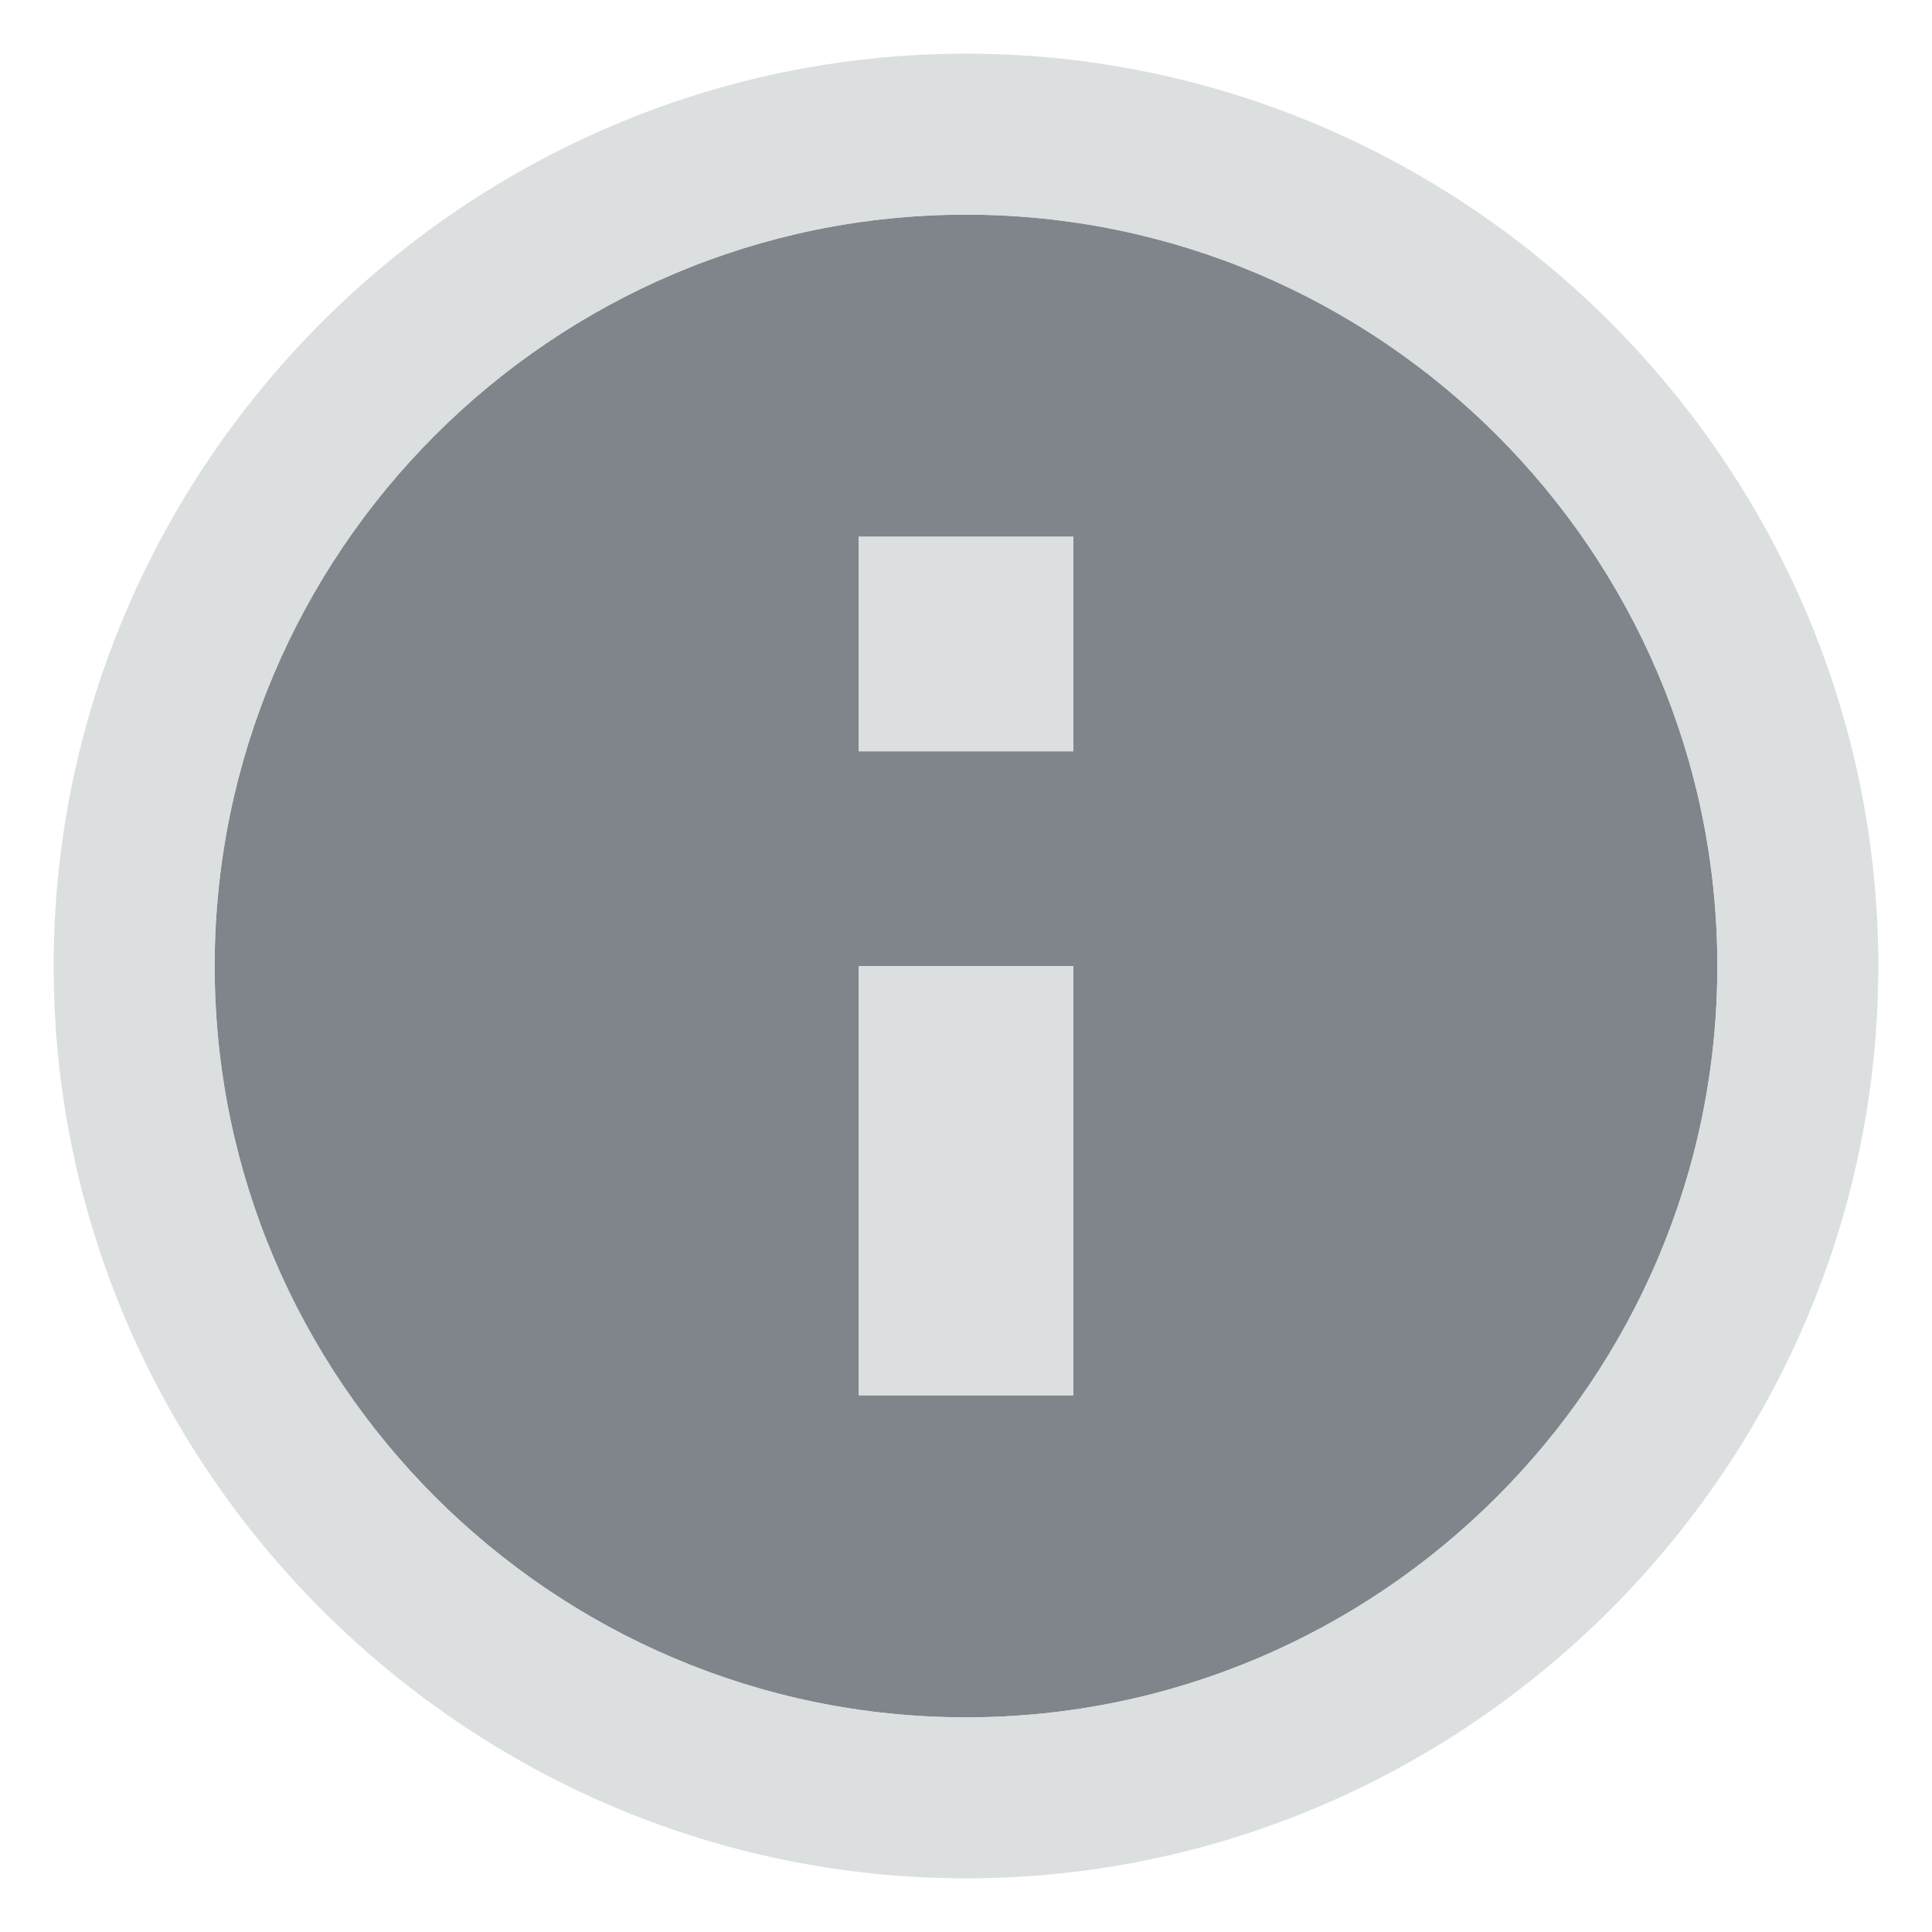 <?xml version="1.0" encoding="UTF-8" standalone="no"?>
<!-- Created with Inkscape (http://www.inkscape.org/) -->
<svg xmlns:dc="http://purl.org/dc/elements/1.1/" xmlns:cc="http://creativecommons.org/ns#" xmlns:rdf="http://www.w3.org/1999/02/22-rdf-syntax-ns#" xmlns:svg="http://www.w3.org/2000/svg" xmlns="http://www.w3.org/2000/svg" xmlns:xlink="http://www.w3.org/1999/xlink" xmlns:sodipodi="http://sodipodi.sourceforge.net/DTD/sodipodi-0.dtd" xmlns:inkscape="http://www.inkscape.org/namespaces/inkscape" width="18" height="18" id="svg2" version="1.1" inkscape:version="0.48.3.1 r9886" sodipodi:docname="documentinfo.svg">
  <sodipodi:namedview id="base" pagecolor="#cbced6" bordercolor="#666666" borderopacity="1.0" inkscape:pageopacity="1" inkscape:pageshadow="2" inkscape:zoom="32" inkscape:cx="3.6046696" inkscape:cy="8.2442017" inkscape:document-units="px" inkscape:current-layer="layer1" showgrid="true" inkscape:window-width="1920" inkscape:window-height="1032" inkscape:window-x="-7" inkscape:window-y="25" inkscape:window-maximized="1" showguides="true" inkscape:guide-bbox="true" fit-margin-top="0" fit-margin-left="0" fit-margin-right="0" fit-margin-bottom="0" inkscape:snap-bbox="true" inkscape:bbox-paths="true" inkscape:bbox-nodes="true" inkscape:snap-bbox-edge-midpoints="true" inkscape:snap-bbox-midpoints="true" inkscape:snap-nodes="true" inkscape:object-paths="true" inkscape:snap-intersection-paths="true" inkscape:object-nodes="true" inkscape:snap-smooth-nodes="true" inkscape:snap-midpoints="true" inkscape:snap-object-midpoints="true" inkscape:snap-center="true" inkscape:snap-page="true">
    <inkscape:grid snapvisiblegridlinesonly="true" enabled="true" visible="true" empspacing="5" id="grid2816" type="xygrid" originx="-410px" originy="19px"/>
  </sodipodi:namedview>
  <defs id="defs4">
    <linearGradient id="linearGradient4468">
      <stop style="stop-color:#000000;stop-opacity:0;" offset="0" id="stop4470"/>
      <stop id="stop4480" offset="0.819" style="stop-color:#000000;stop-opacity:0;"/>
      <stop style="stop-color:#000000;stop-opacity:0.237;" offset="0.904" id="stop4482"/>
      <stop id="stop4484" offset="0.952" style="stop-color:#000000;stop-opacity:0.519;"/>
      <stop style="stop-color:#000000;stop-opacity:1;" offset="1" id="stop4478"/>
    </linearGradient>
    <linearGradient id="linearGradient4250">
      <stop style="stop-color:#ffffff;stop-opacity:1;" offset="0" id="stop4252"/>
      <stop style="stop-color:#dcdcdc;stop-opacity:1;" offset="1" id="stop4254"/>
    </linearGradient>
    <linearGradient id="linearGradient4251">
      <stop id="stop4253" offset="0" style="stop-color:#000000;stop-opacity:0.881;"/>
      <stop style="stop-color:#000000;stop-opacity:0.63;" offset="0.83" id="stop4259"/>
      <stop id="stop4261" offset="0.904" style="stop-color:#000000;stop-opacity:0.169;"/>
      <stop style="stop-color:#000000;stop-opacity:0.055;" offset="0.952" id="stop4263"/>
      <stop id="stop4255" offset="1" style="stop-color:#000000;stop-opacity:0;"/>
    </linearGradient>
    <linearGradient id="linearGradient2586">
      <stop style="stop-color:#ffffff;stop-opacity:1;" offset="0" id="stop2588"/>
      <stop style="stop-color:white;stop-opacity:0;" offset="1" id="stop2590"/>
    </linearGradient>
    <linearGradient gradientTransform="matrix(0,1,-1,0,-39.998,140.003)" y2="-383.997" x2="-12.003" y1="-383.997" x1="-84.002" gradientUnits="userSpaceOnUse" id="linearGradient5960">
      <stop id="stop5962" style="stop-color:#0081ec;stop-opacity:1;" offset="0"/>
      <stop id="stop5964" style="stop-color:#003871;stop-opacity:1;" offset="1"/>
    </linearGradient>
    <linearGradient gradientTransform="matrix(0,1,-1,0,-39.998,140.003)" y2="-383.997" x2="-12.003" y1="-383.997" x1="-84.002" gradientUnits="userSpaceOnUse" id="linearGradient6138">
      <stop id="stop6140" style="stop-color:#0081ec;stop-opacity:1;" offset="0"/>
      <stop id="stop6142" style="stop-color:#004c98;stop-opacity:1;" offset="1"/>
    </linearGradient>
    <linearGradient id="linearGradient4013">
      <stop style="stop-color:#ffffff;stop-opacity:0;" offset="0" id="stop4015"/>
      <stop id="stop5521" offset="0.936" style="stop-color:#ffffff;stop-opacity:0;"/>
      <stop style="stop-color:#ffffff;stop-opacity:0.474;" offset="1" id="stop4019"/>
    </linearGradient>
    <radialGradient inkscape:collect="always" xlink:href="#linearGradient4251" id="radialGradient5540" gradientUnits="userSpaceOnUse" gradientTransform="matrix(1,0,0,0.75,0,13.25)" cx="210" cy="53" fx="210" fy="53" r="20"/>
    <radialGradient inkscape:collect="always" xlink:href="#linearGradient6138" id="radialGradient5542" gradientUnits="userSpaceOnUse" gradientTransform="matrix(1,0,0,0.75,0,13.25)" cx="210" cy="53" fx="210" fy="53" r="20"/>
    <radialGradient inkscape:collect="always" xlink:href="#linearGradient5960" id="radialGradient5544" gradientUnits="userSpaceOnUse" gradientTransform="matrix(-1.675,3.041763e-7,-5.0000001e-7,-2.753,661.25,176.409)" cx="210" cy="40.124" fx="210" fy="40.124" r="20"/>
    <radialGradient inkscape:collect="always" xlink:href="#linearGradient4013" id="radialGradient5546" gradientUnits="userSpaceOnUse" gradientTransform="matrix(-1.513,0,0,-1.512,627.299,135.582)" cx="210" cy="31.79" fx="210" fy="31.79" r="20"/>
    <linearGradient inkscape:collect="always" xlink:href="#linearGradient2586" id="linearGradient5548" gradientUnits="userSpaceOnUse" x1="309.5" y1="-20.091" x2="317.985" y2="108.077"/>
    <radialGradient inkscape:collect="always" xlink:href="#linearGradient2586" id="radialGradient5550" gradientUnits="userSpaceOnUse" gradientTransform="matrix(-1,-0.009,0.023,-2.572,651.897,175.027)" cx="326.471" cy="44.859" fx="326.471" fy="44.859" r="30.75"/>
    <linearGradient id="linearGradient4425">
      <stop id="stop4427" offset="0" style="stop-color:#ffffff;stop-opacity:0;"/>
      <stop style="stop-color:#ffffff;stop-opacity:1;" offset="0.5" id="stop4433"/>
      <stop id="stop4429" offset="1" style="stop-color:#ffffff;stop-opacity:0;"/>
    </linearGradient>
    <radialGradient inkscape:collect="always" xlink:href="#linearGradient4251" id="radialGradient4452" gradientUnits="userSpaceOnUse" gradientTransform="matrix(2,0,0,2,-125.013,818.362)" cx="210" cy="53" fx="210" fy="53" r="20"/>
    <linearGradient inkscape:collect="always" xlink:href="#linearGradient4425" id="linearGradient4456" gradientUnits="userSpaceOnUse" x1="260.987" y1="923.862" x2="327.987" y2="923.862"/>
    <radialGradient inkscape:collect="always" xlink:href="#linearGradient4468" id="radialGradient4466" cx="294.514" cy="923.852" fx="294.514" fy="923.852" r="31" gradientTransform="matrix(1,0,0,1.001,0,-1.192)" gradientUnits="userSpaceOnUse"/>
    <linearGradient id="linearGradient4254">
      <stop id="stop4256" offset="0" style="stop-color:#888888;stop-opacity:1;"/>
      <stop id="stop4258" offset="1" style="stop-color:#232323;stop-opacity:1;"/>
    </linearGradient>
    <linearGradient inkscape:collect="always" xlink:href="#linearGradient4254" id="linearGradient5393" gradientUnits="userSpaceOnUse" gradientTransform="matrix(1.004,0,0,1.007,-1.195,-5.954)" x1="320.935" y1="912.775" x2="315.917" y2="912.775"/>
    <linearGradient inkscape:collect="always" xlink:href="#linearGradient4254" id="linearGradient5395" gradientUnits="userSpaceOnUse" gradientTransform="matrix(1.004,0,0,1.007,-1.195,-5.954)" x1="320.935" y1="912.775" x2="315.917" y2="912.775"/>
    <linearGradient inkscape:collect="always" xlink:href="#linearGradient4254" id="linearGradient5401" gradientUnits="userSpaceOnUse" x1="317.917" y1="912.772" x2="317.917" y2="909.772"/>
    <radialGradient inkscape:collect="always" xlink:href="#linearGradient4250" id="radialGradient5287" cx="210" cy="63.418" fx="210" fy="63.418" r="20" gradientTransform="matrix(1,0,0,0.75,0,13.25)" gradientUnits="userSpaceOnUse"/>
    <linearGradient inkscape:collect="always" xlink:href="#linearGradient4254-0" id="linearGradient5399-3" gradientUnits="userSpaceOnUse" x1="317.917" y1="909.772" x2="317.917" y2="912.772"/>
    <linearGradient id="linearGradient4254-0">
      <stop id="stop4256-7" offset="0" style="stop-color:#888888;stop-opacity:1;"/>
      <stop id="stop4258-9" offset="1" style="stop-color:#232323;stop-opacity:1;"/>
    </linearGradient>
  </defs>
  <g transform="translate(-410,-1055.362)" id="layer1" inkscape:groupmode="layer" inkscape:label="Layer 1">
    <path style="font-size:medium;font-style:normal;font-variant:normal;font-weight:normal;font-stretch:normal;text-indent:0;text-align:start;text-decoration:none;line-height:normal;letter-spacing:normal;word-spacing:normal;text-transform:none;direction:ltr;block-progression:tb;writing-mode:lr-tb;text-anchor:start;baseline-shift:baseline;color:#000000;fill:#434a54;fill-opacity:0.675;stroke:none;stroke-width:2.286;marker:none;visibility:visible;display:inline;overflow:visible;enable-background:accumulate;font-family:Sans;-inkscape-font-specification:Sans" d="m 418,1070.362 c -3.856,0 -7,-3.144 -7,-7 0,-3.856 3.144,-7 7,-7 3.856,0 7,3.144 7,7 0,3.856 -3.144,7 -7,7 z m -1,-3 2,0 0,-4 -2,0 0,4 z m 0,-6 2,0 0,-2 -2,0 0,2 z" id="path3819" inkscape:connector-curvature="0" transform="translate(1,1)"/>
    <path style="font-size:medium;font-style:normal;font-variant:normal;font-weight:normal;font-stretch:normal;text-indent:0;text-align:start;text-decoration:none;line-height:normal;letter-spacing:normal;word-spacing:normal;text-transform:none;direction:ltr;block-progression:tb;writing-mode:lr-tb;text-anchor:start;baseline-shift:baseline;color:#000000;fill:#d1d4d6;fill-opacity:0.743;fill-rule:nonzero;stroke:none;stroke-width:2;marker:none;visibility:visible;display:inline;overflow:visible;enable-background:accumulate;font-family:Sans;-inkscape-font-specification:Sans" d="M 8 -0.5 C 3.333 -0.5 -0.5 3.333 -0.5 8 C -0.5 12.667 3.333 16.5 8 16.5 C 12.667 16.5 16.5 12.667 16.5 8 C 16.5 3.332 12.667 -0.5 8 -0.5 z M 8 1 C 11.856 1 15 4.144 15 8 C 15 11.856 11.856 15 8 15 C 4.144 15 1 11.856 1 8 C 1 4.144 4.144 1 8 1 z M 7 4 L 7 6 L 9 6 L 9 4 L 7 4 z M 7 8 L 7 12 L 9 12 L 9 8 L 7 8 z " transform="translate(411,1056.362)" id="path3821"/>
  </g>
</svg>

